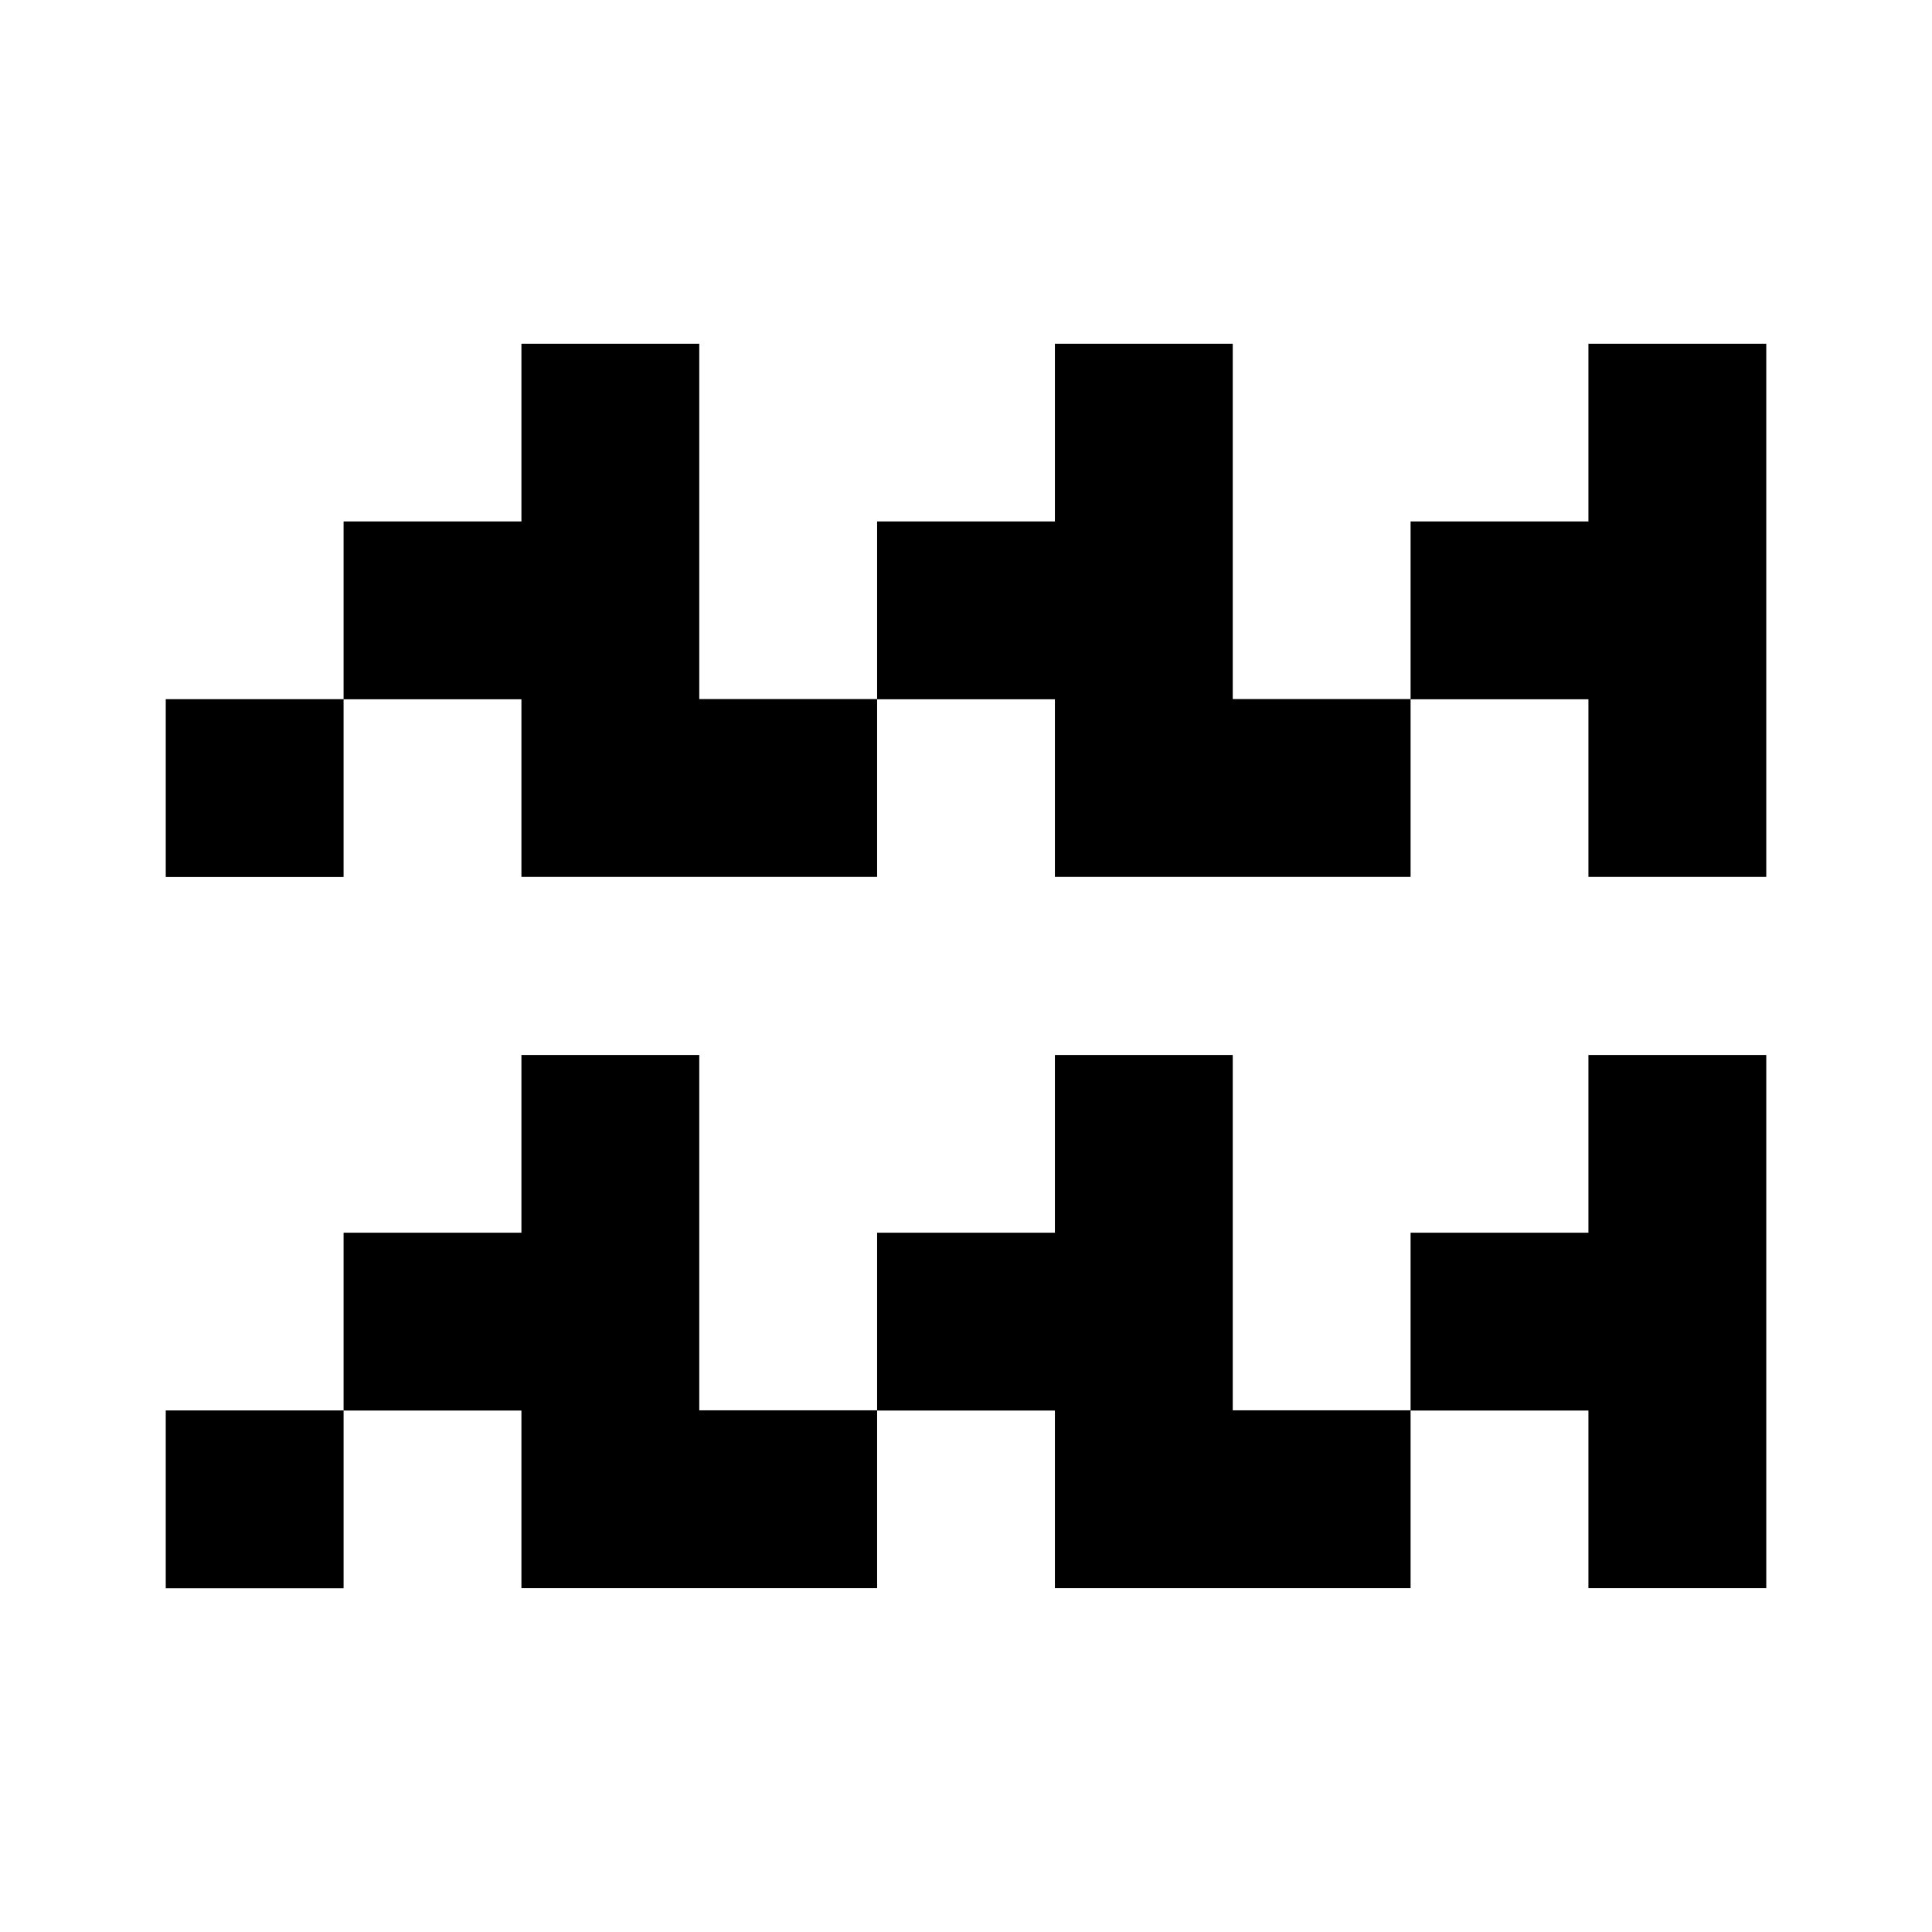 <svg id="main_layer" height="512" viewBox="0 0 512 512" width="512" xmlns="http://www.w3.org/2000/svg" data-name="main layer"><path d="m420.95 91.09v47.1h-47.13v47.07h-47.13v-47.04-.03-47.1h-47.13v47.1h-47.12v47.07h-47.13v-47.04-.03-47.1h-47.13v47.1h-47.13v47.1h-47.13v47.13h47.13v-47.1h47.13v47.07h47.13 47.13v-47.07h47.12v47.07h47.13 47.13v-47.07h47.13v47.07h47.13v-47.07-.06-47.04-.03-47.1z"/><path d="m420.95 326.68h-47.13v47.07h-47.13v-47.04-.03-47.1h-47.13v47.1h-47.12v47.07h-47.13v-47.04-.03-47.1h-47.13v47.1h-47.13v47.1h-47.13v47.13h47.13v-47.1h47.13v47.07h47.13 47.13v-47.07h47.12v47.07h47.13 47.13v-47.07h47.13v47.07h47.13v-47.07-.06-47.04-.03-47.1h-47.13z"/></svg>